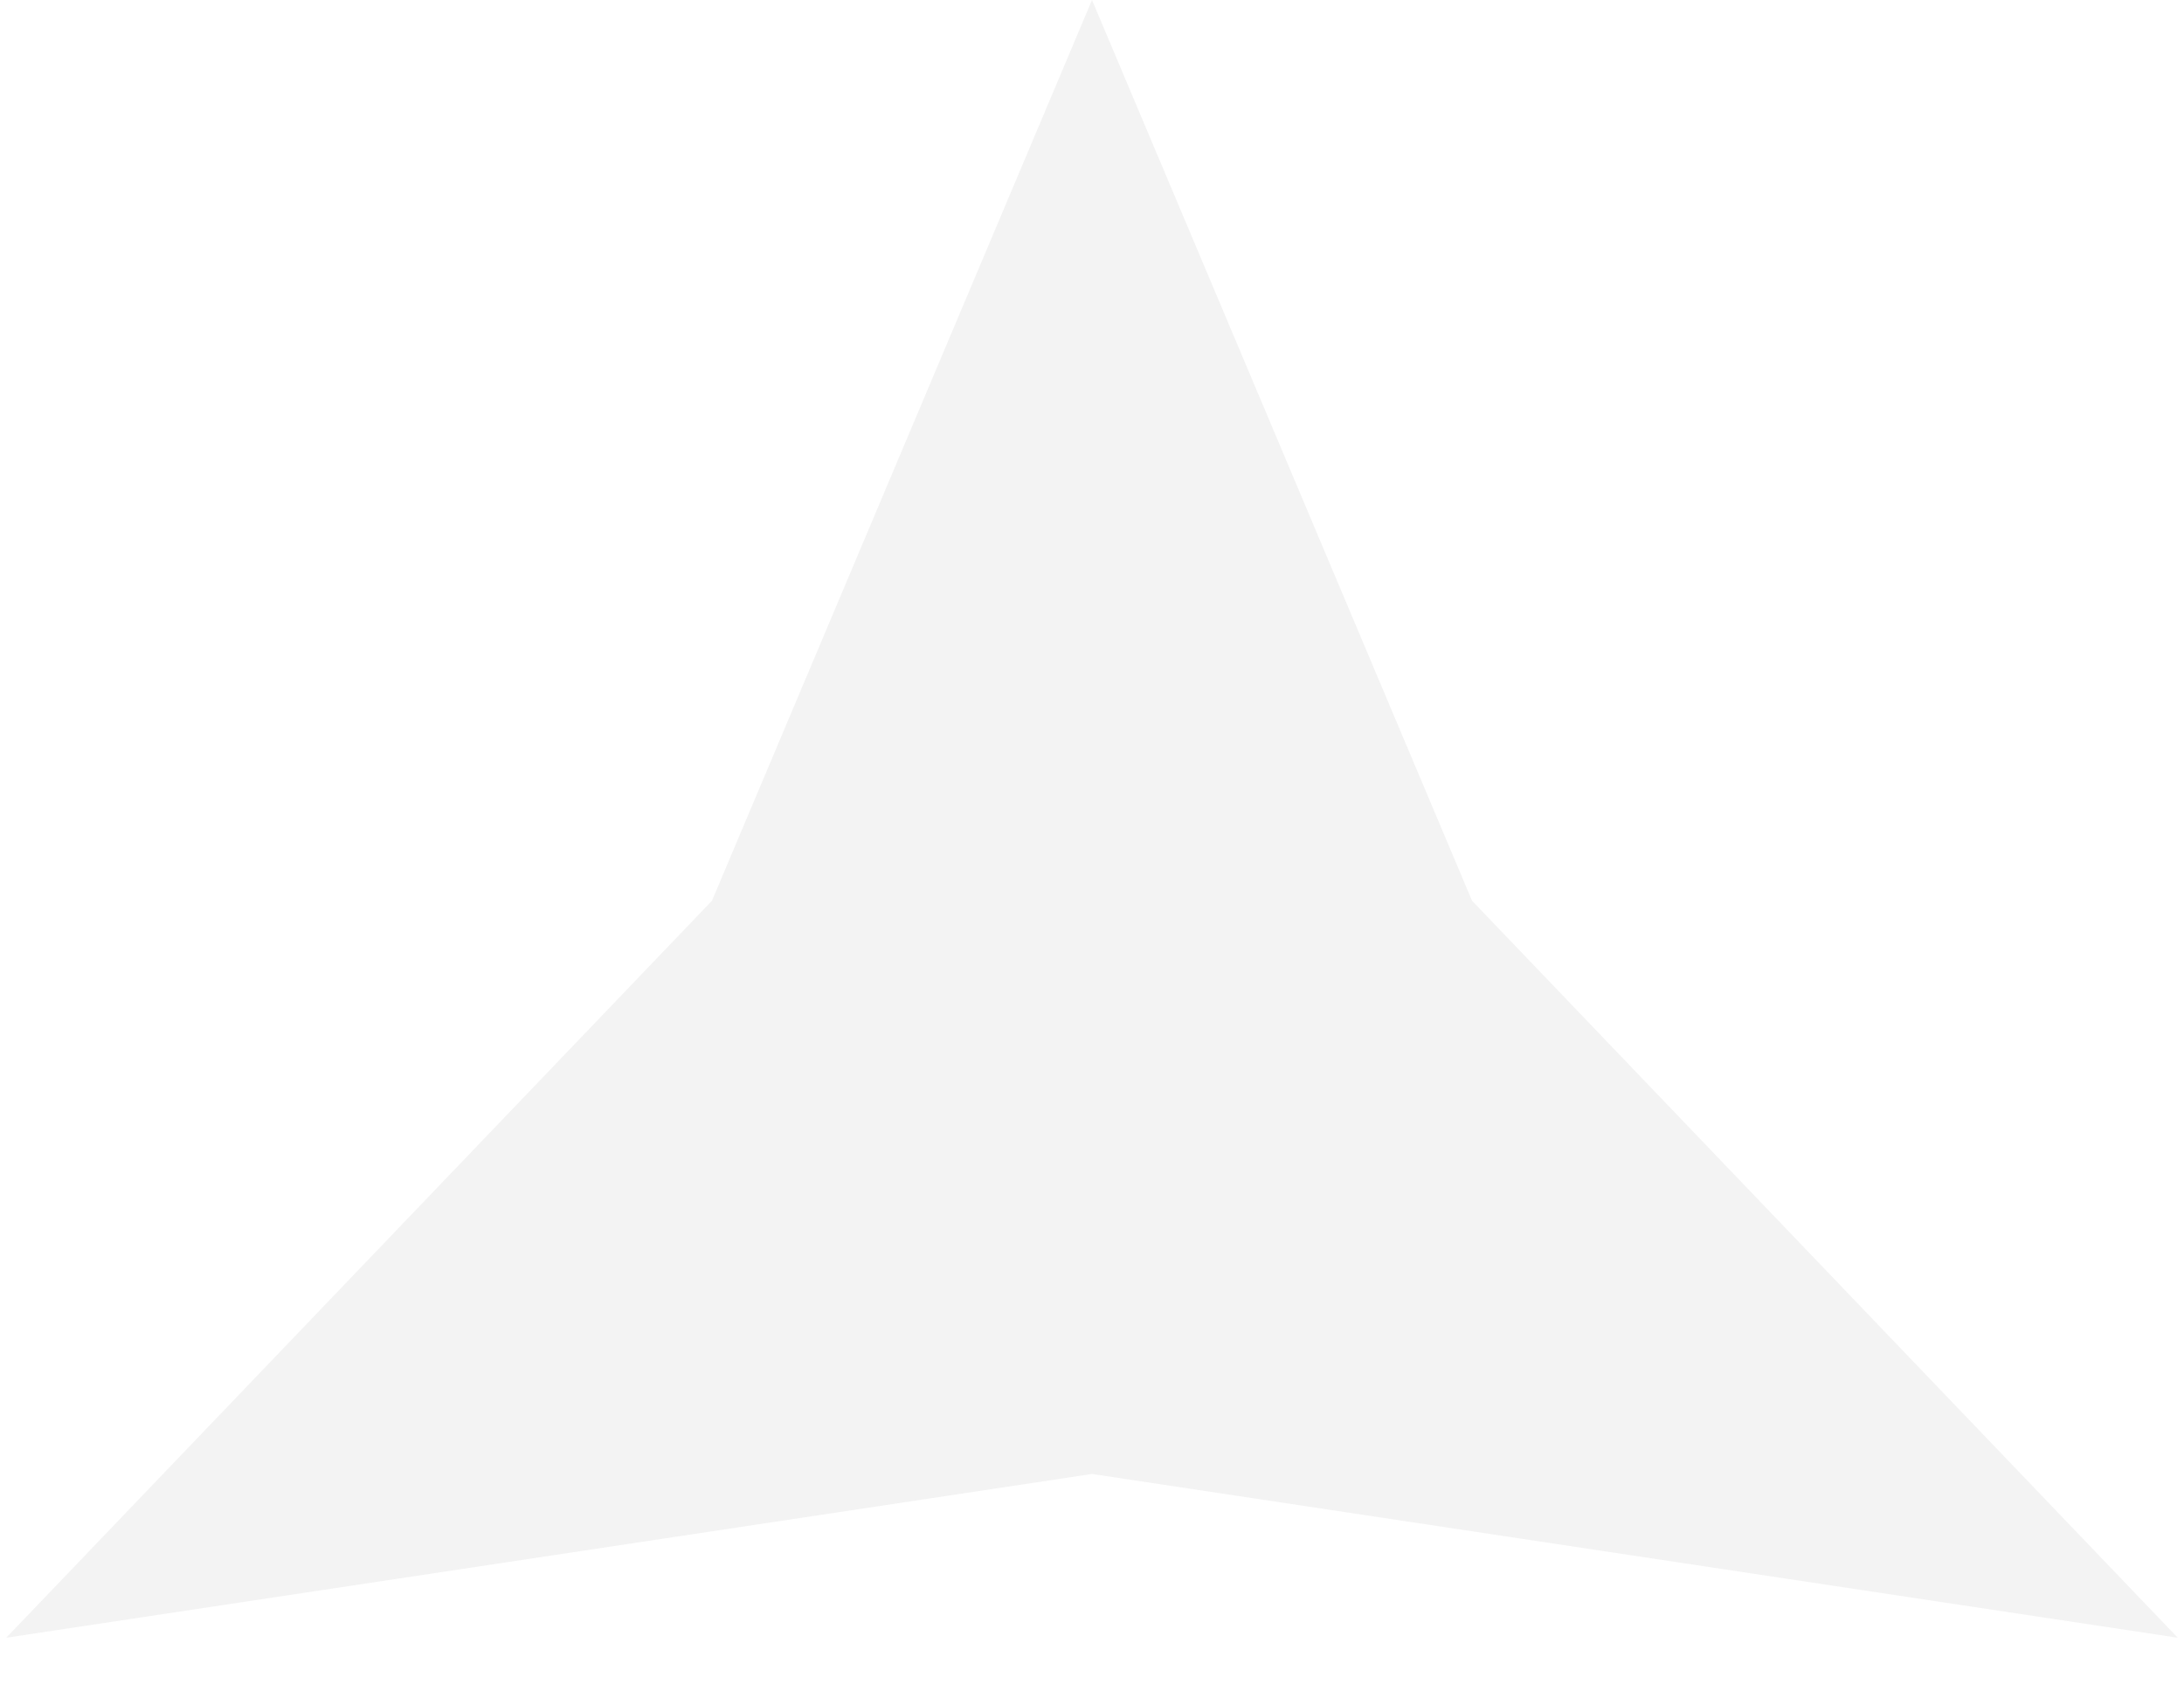 <svg width="27" height="21" viewBox="0 0 27 21" fill="none" xmlns="http://www.w3.org/2000/svg">
<path d="M13.5 0L18.198 11.137L26.923 20.25L13.5 18.225L0.077 20.25L8.802 11.137L13.5 0Z" fill="#C4C4C4" fill-opacity="0.2"/>
</svg>
